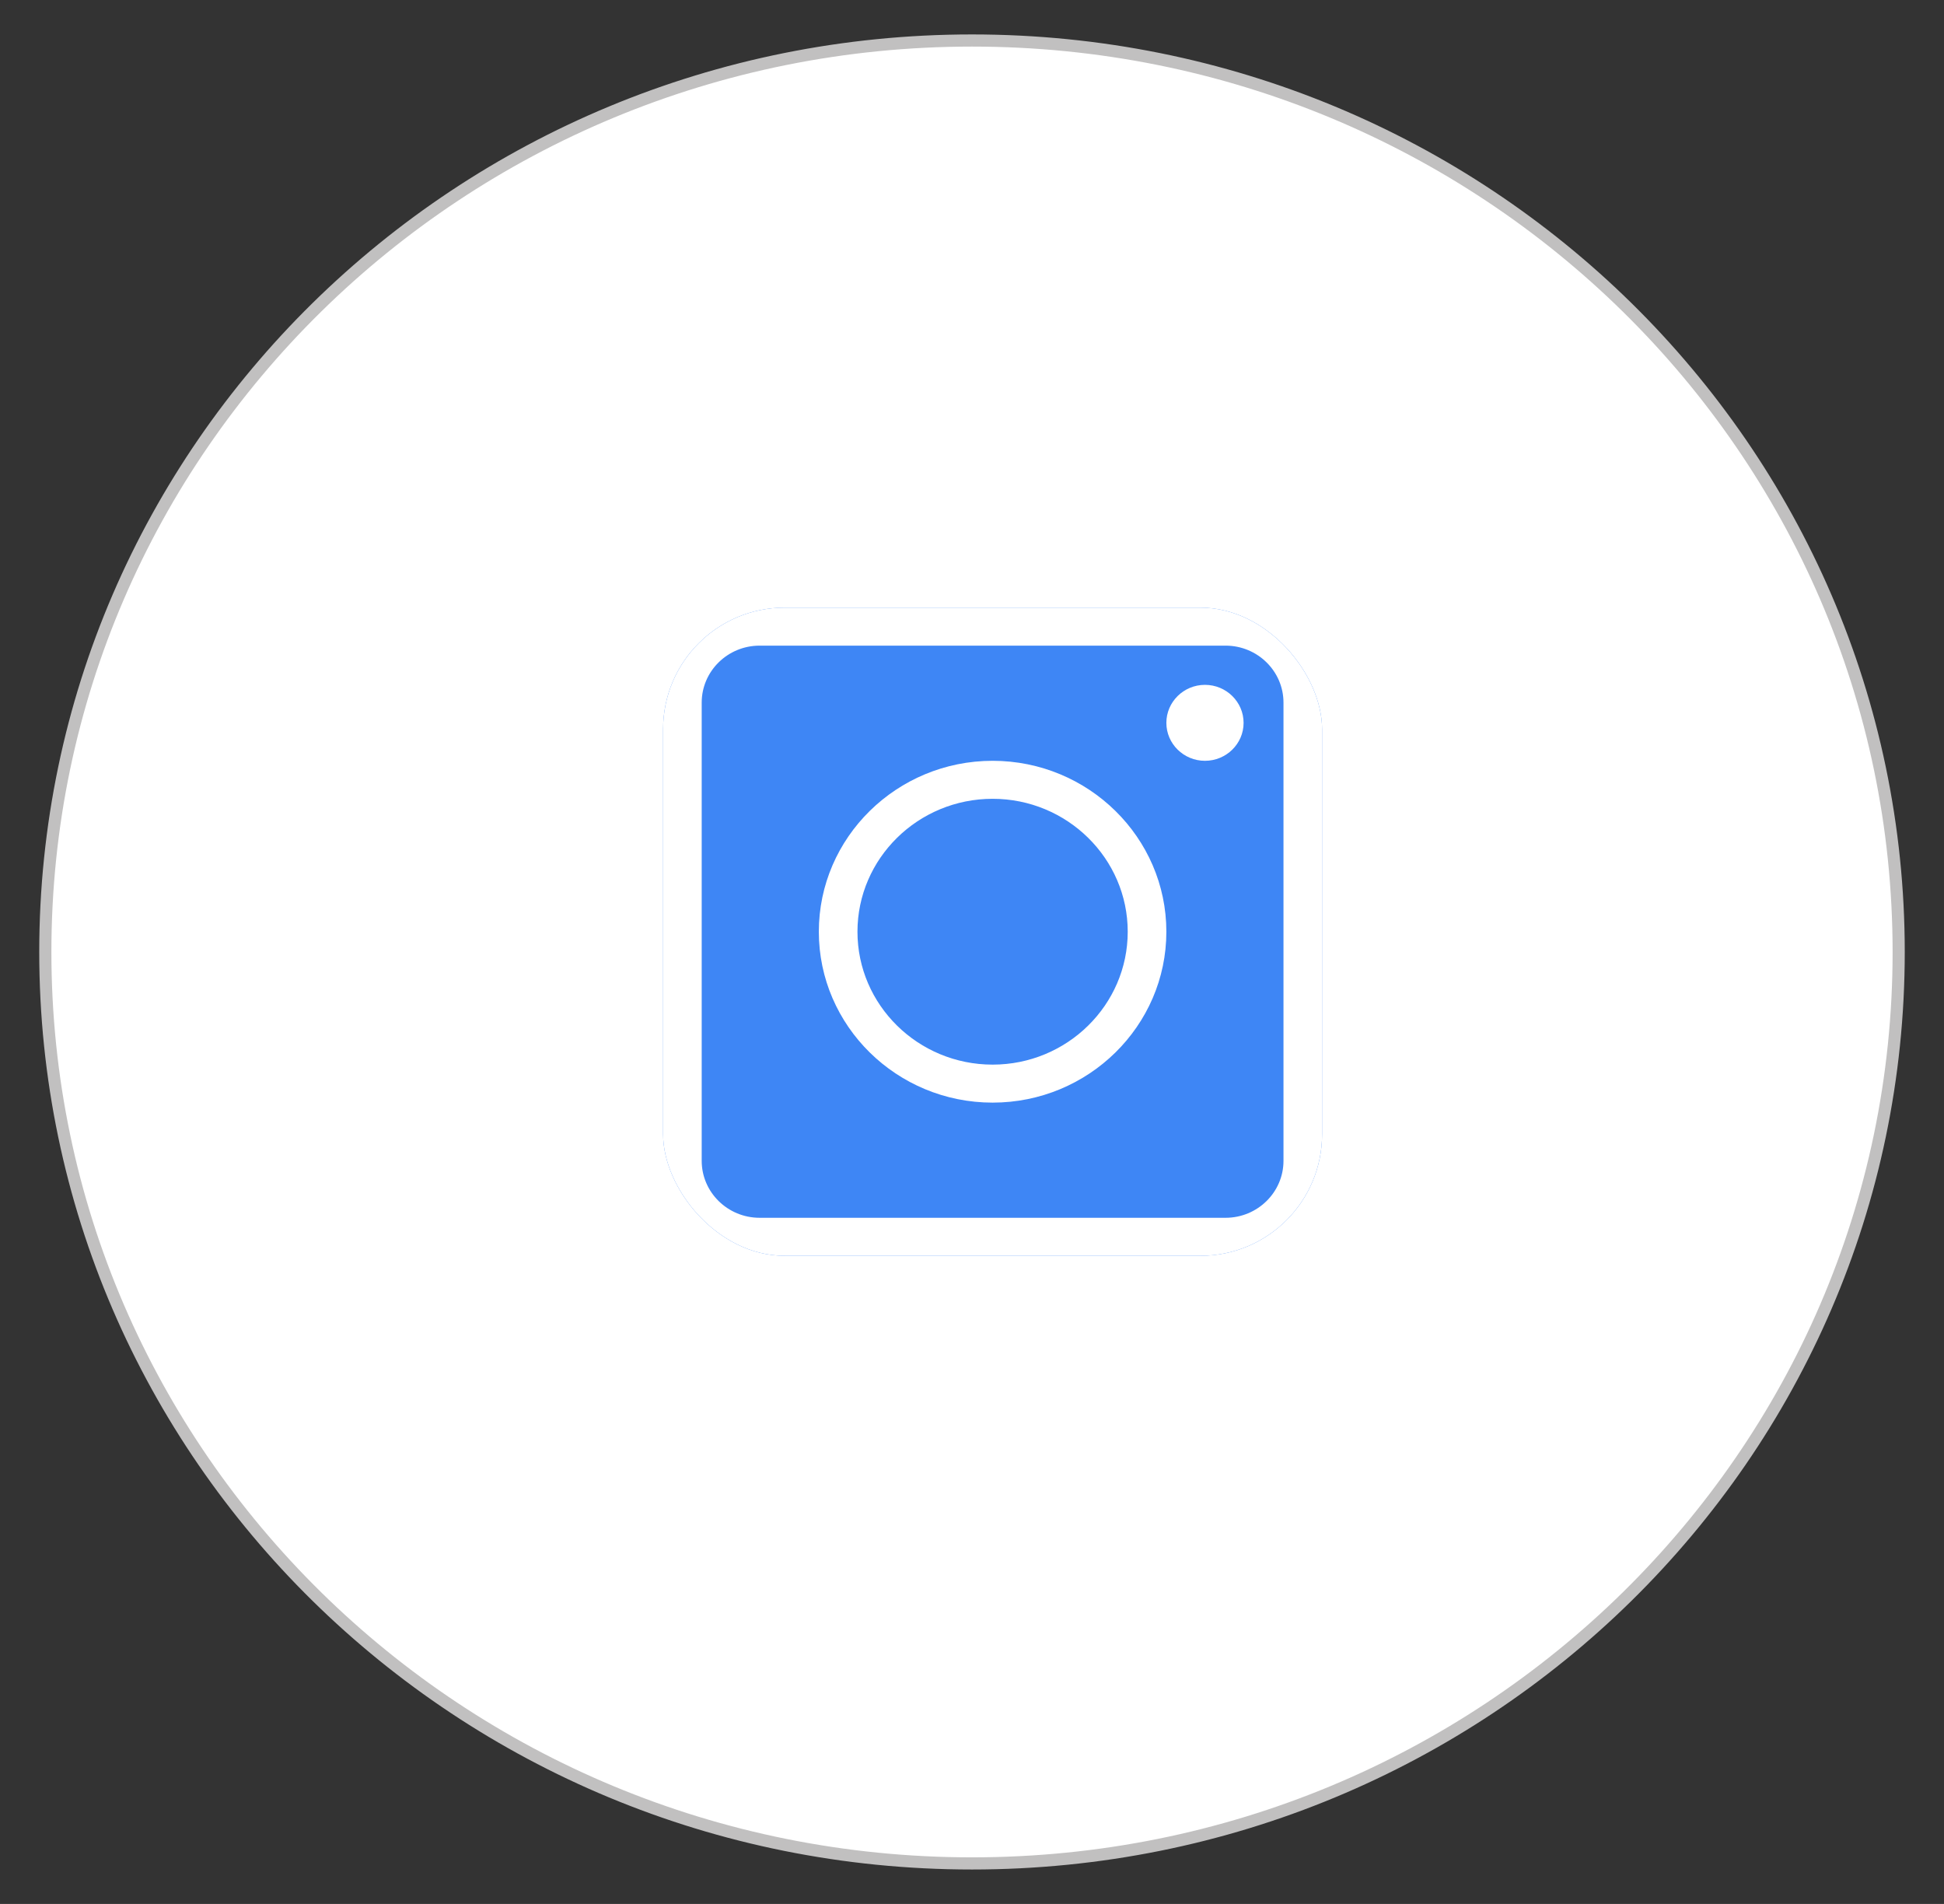 <svg width="48" height="47" viewBox="0 0 48 47" fill="none" xmlns="http://www.w3.org/2000/svg">
<rect x="0" y="0" width="48" height="47" fill="#333333" stroke="none"/>
<path fill-rule="evenodd" clip-rule="evenodd" d="M24 46C36.637 46 46.881 35.926 46.881 23.5C46.881 11.074 36.637 1 24 1C11.363 1 1.119 11.074 1.119 23.5C1.119 35.926 11.363 46 24 46Z" fill="white" stroke="#C1C0C0" stroke-width="0.3"/>
<g clip-path="url(#clip0_24_148)">
<rect x="16.373" y="15" width="16.271" height="16" rx="3" fill="#3E86F5"/>
<path d="M30.261 15H18.756C17.442 15 16.373 16.052 16.373 17.344V28.656C16.373 29.949 17.442 31 18.756 31H30.261C31.575 31 32.644 29.949 32.644 28.656V17.344C32.644 16.052 31.575 15 30.261 15ZM31.691 28.656C31.691 29.432 31.049 30.062 30.261 30.062H18.756C17.968 30.062 17.326 29.432 17.326 28.656V17.344C17.326 16.568 17.968 15.938 18.756 15.938H30.261C31.049 15.938 31.691 16.568 31.691 17.344V28.656Z" fill="white"/>
<path d="M29.752 16.906C29.227 16.906 28.799 17.327 28.799 17.844C28.799 18.361 29.227 18.781 29.752 18.781C30.278 18.781 30.706 18.361 30.706 17.844C30.706 17.327 30.278 16.906 29.752 16.906Z" fill="white"/>
<path d="M24.509 18.781C22.143 18.781 20.218 20.674 20.218 23C20.218 25.326 22.143 27.219 24.509 27.219C26.874 27.219 28.799 25.326 28.799 23C28.799 20.674 26.874 18.781 24.509 18.781ZM24.509 26.281C22.668 26.281 21.172 24.809 21.172 23C21.172 21.191 22.668 19.719 24.509 19.719C26.349 19.719 27.845 21.191 27.845 23C27.845 24.809 26.349 26.281 24.509 26.281Z" fill="white"/>
</g>
<defs>
<clipPath id="clip0_24_148">
<rect x="16.373" y="15" width="16.271" height="16" rx="3" fill="white"/>
</clipPath>
</defs>
</svg>
